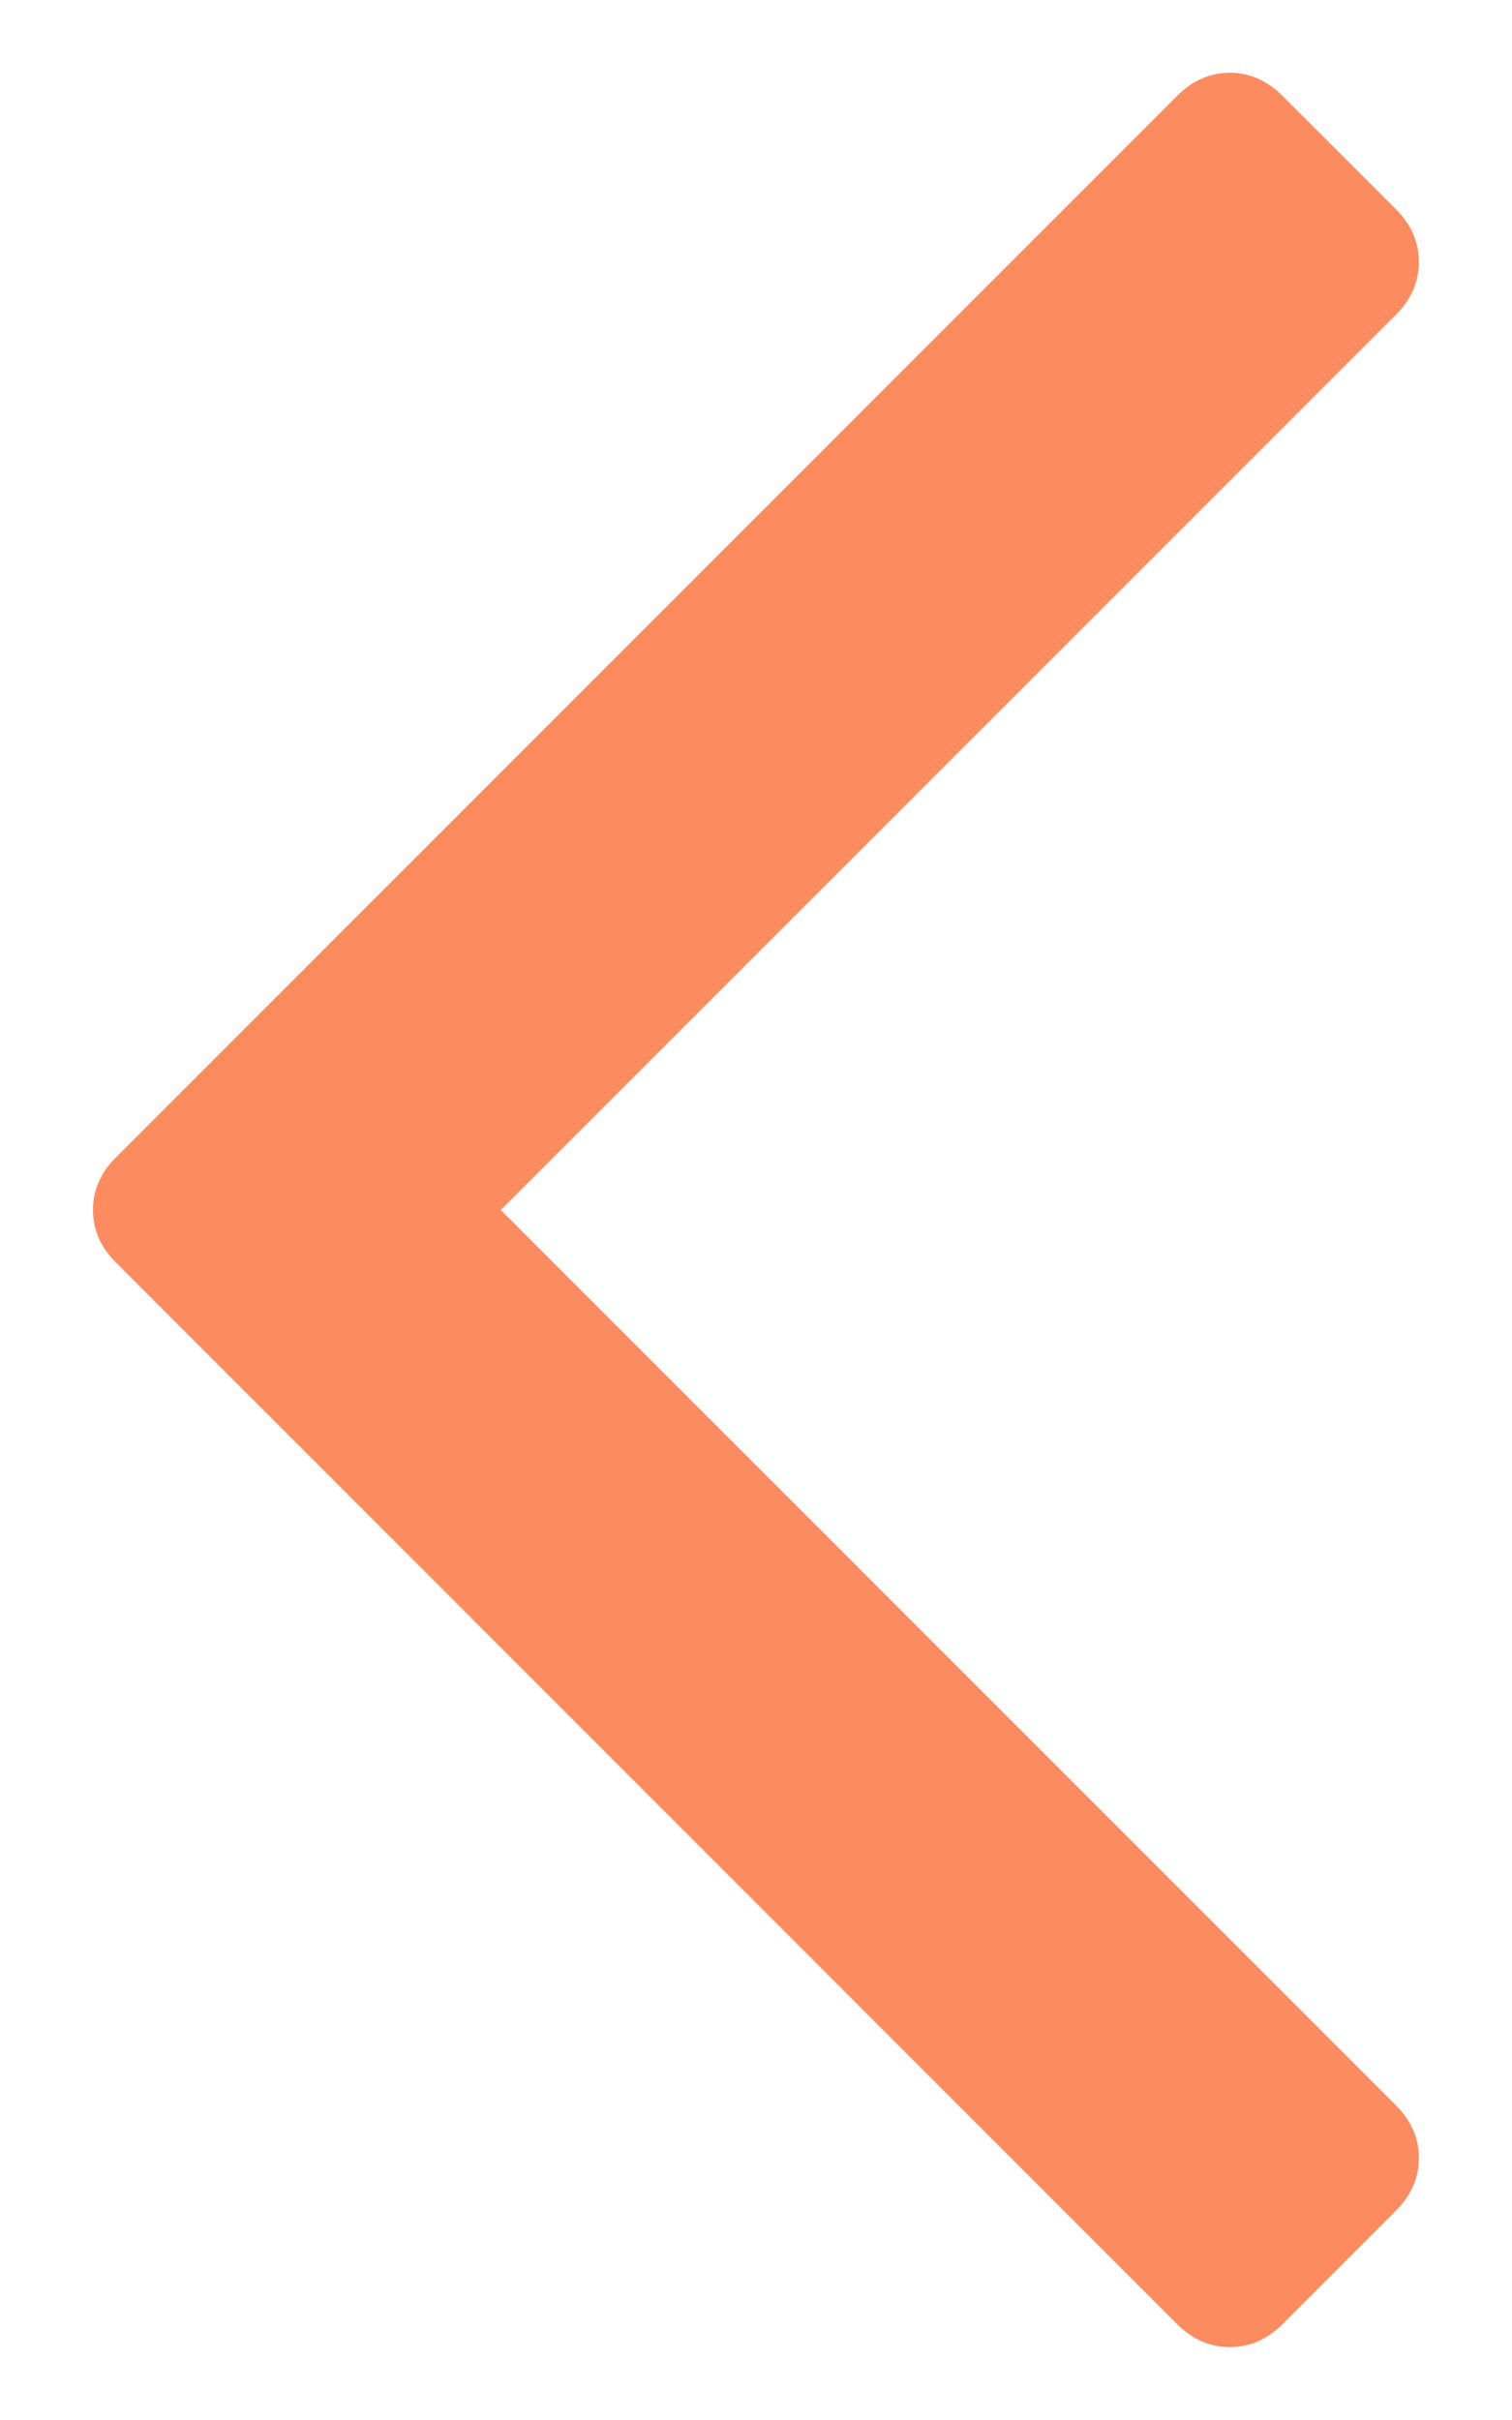 <svg width="10" height="16" viewBox="0 0 10 16" fill="none" xmlns="http://www.w3.org/2000/svg">
<path d="M9.234 14.614C9.334 14.514 9.384 14.398 9.384 14.268C9.384 14.137 9.334 14.022 9.234 13.921L3.312 8L9.234 2.079C9.334 1.978 9.384 1.863 9.384 1.732C9.384 1.601 9.334 1.486 9.234 1.385L8.48 0.632C8.38 0.532 8.264 0.481 8.134 0.481C8.003 0.481 7.888 0.532 7.787 0.632L0.766 7.653C0.665 7.754 0.615 7.869 0.615 8C0.615 8.13 0.665 8.246 0.766 8.346L7.787 15.368C7.888 15.468 8.003 15.518 8.134 15.518C8.264 15.518 8.38 15.468 8.48 15.368L9.234 14.614Z" fill="#FC8C5F"/>
</svg>
